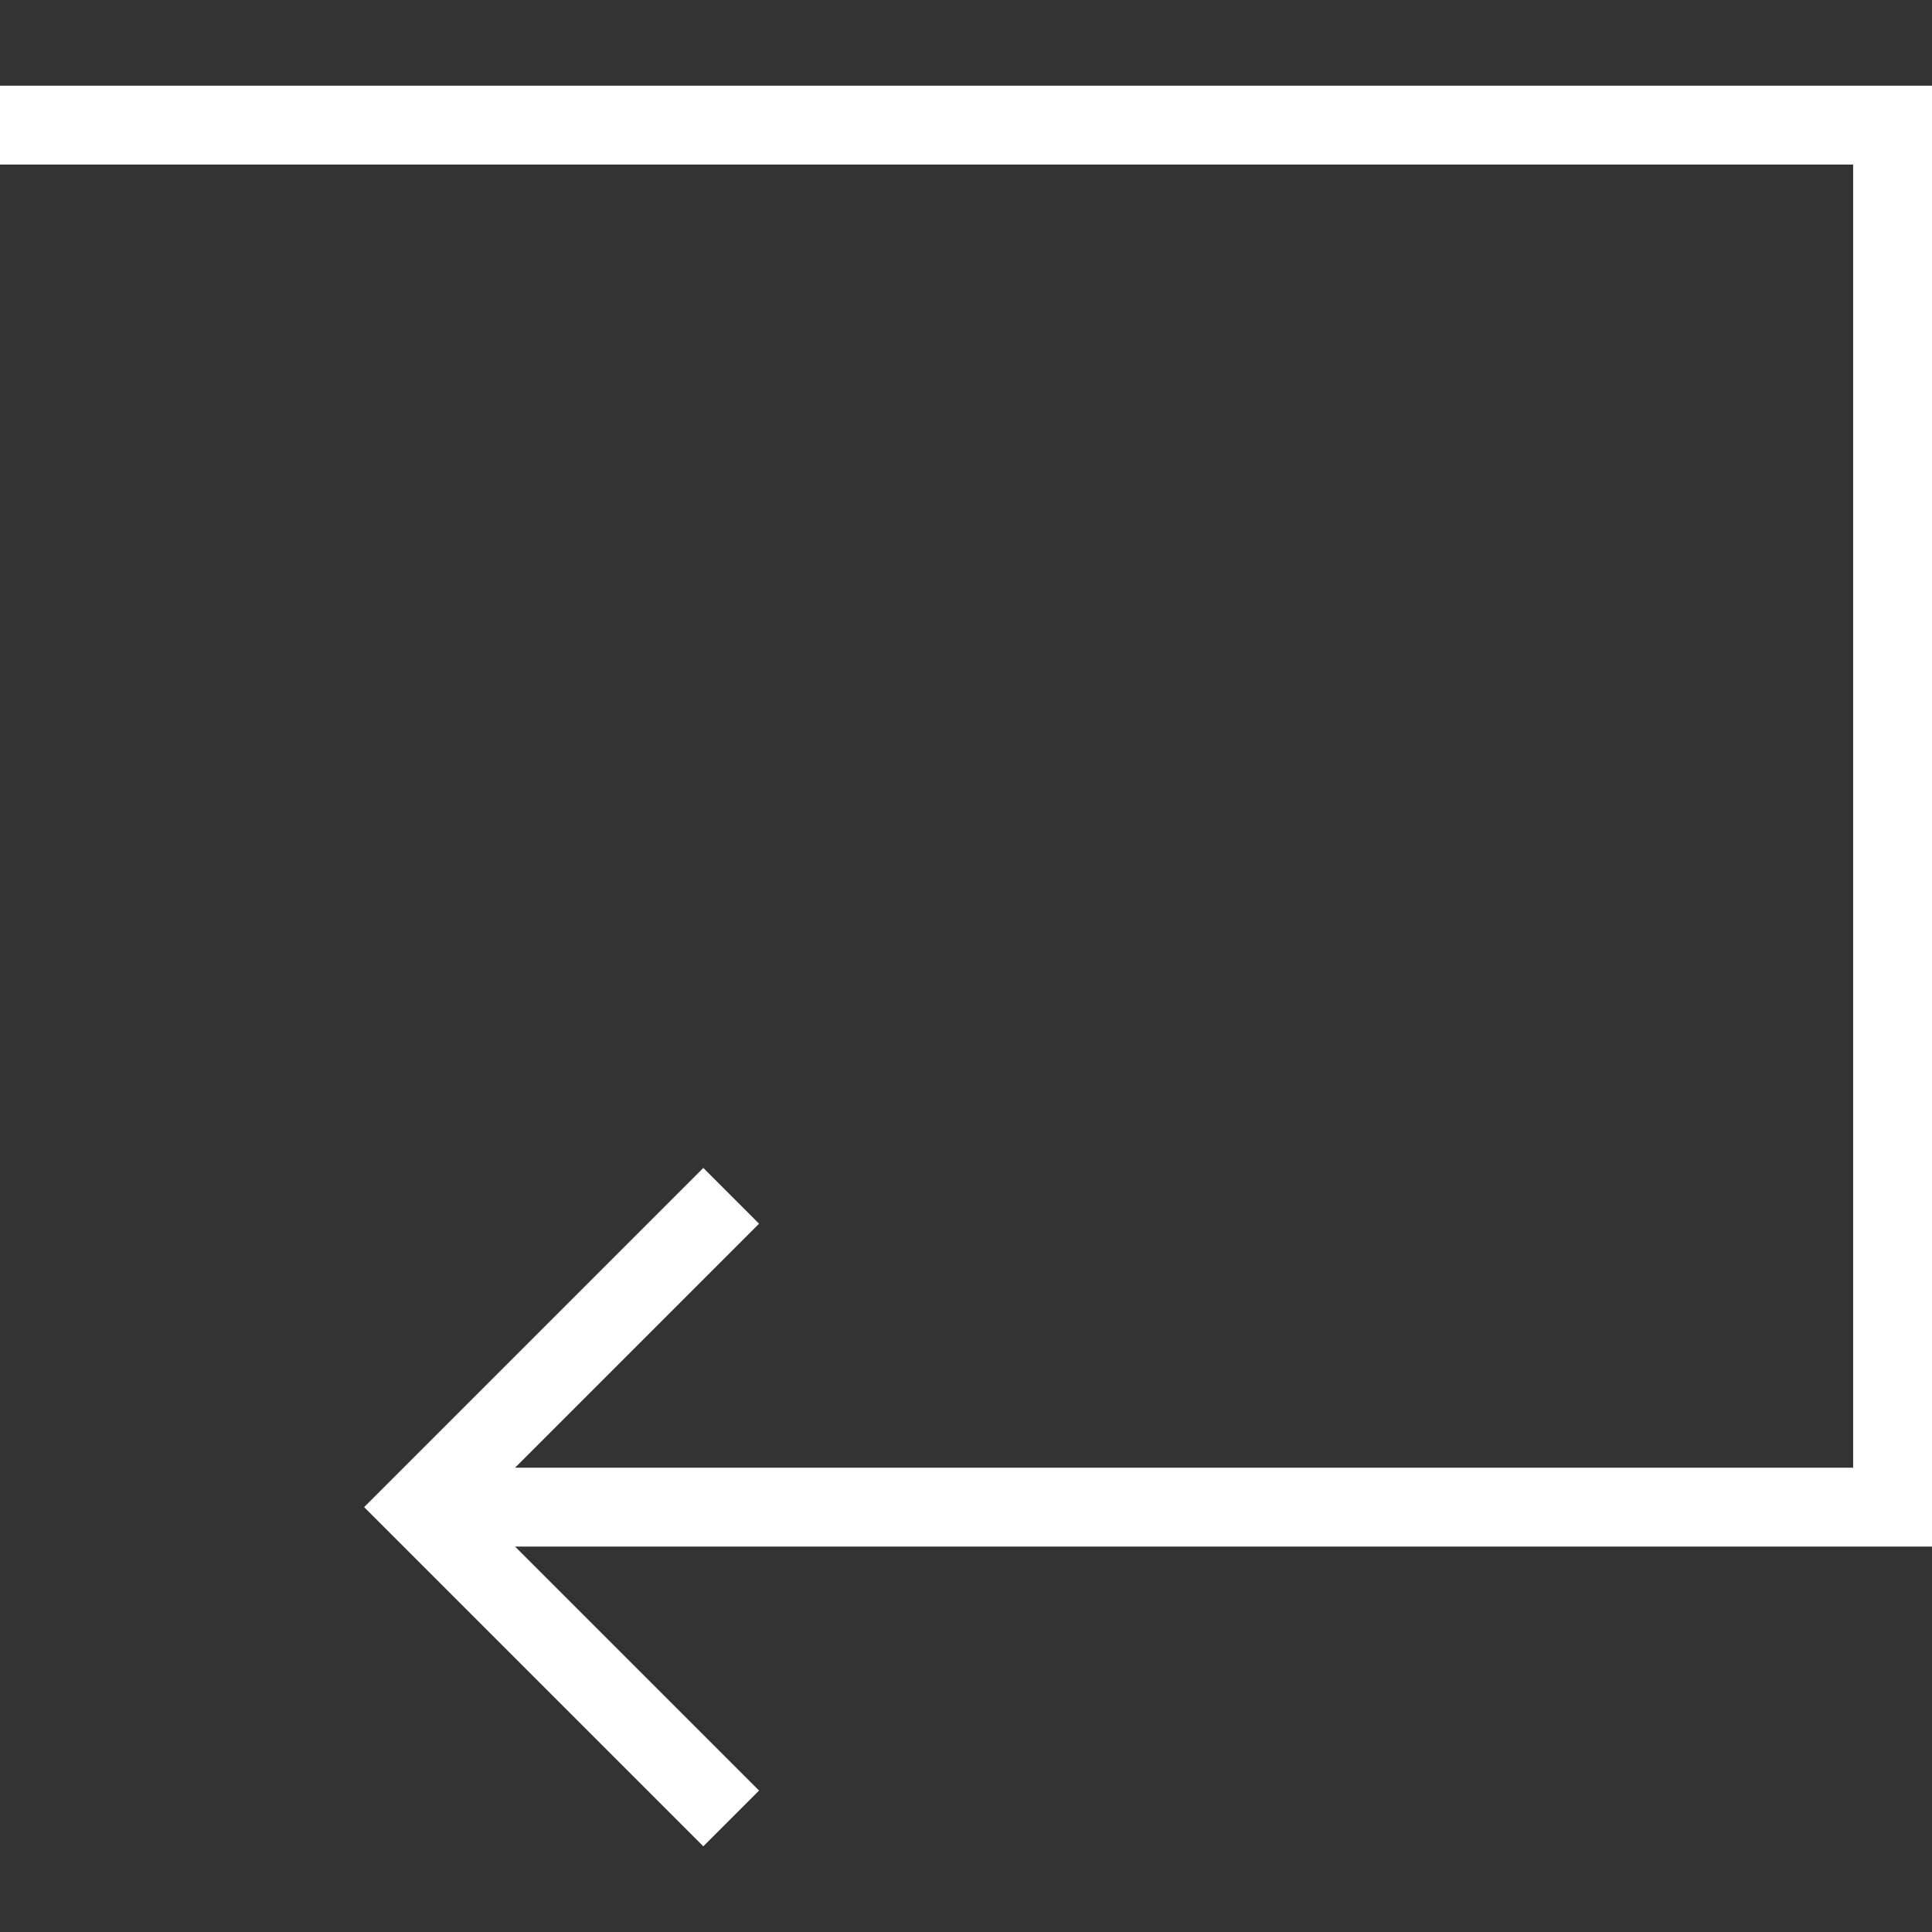 <?xml version="1.0" encoding="iso-8859-1"?>
<!-- Generator: Adobe Illustrator 19.0.0, SVG Export Plug-In . SVG Version: 6.00 Build 0)  -->
<svg xmlns="http://www.w3.org/2000/svg" xmlns:xlink="http://www.w3.org/1999/xlink" version="1.1" id="Layer_1" x="0px" y="0px" viewBox="0 0 482.462 482.462" style="enable-background:new 0 0 482.462 482.462;" xml:space="preserve" width="512px" height="512px">
<rect x="0" y="0" width="482.462" height="482.462" fill="#333333" stroke="none"/>
<g>
	<g>
		<polygon points="482.462,21.397 0,21.397 0,41.089 462.769,41.089 462.769,366.517 128.62,366.517 189.553,305.584     175.63,291.661 90.928,376.363 175.63,461.065 189.553,447.142 128.62,386.209 482.462,386.209   " fill="#FFFFFF"/>
	</g>
</g>
<g>
</g>
<g>
</g>
<g>
</g>
<g>
</g>
<g>
</g>
<g>
</g>
<g>
</g>
<g>
</g>
<g>
</g>
<g>
</g>
<g>
</g>
<g>
</g>
<g>
</g>
<g>
</g>
<g>
</g>
</svg>
